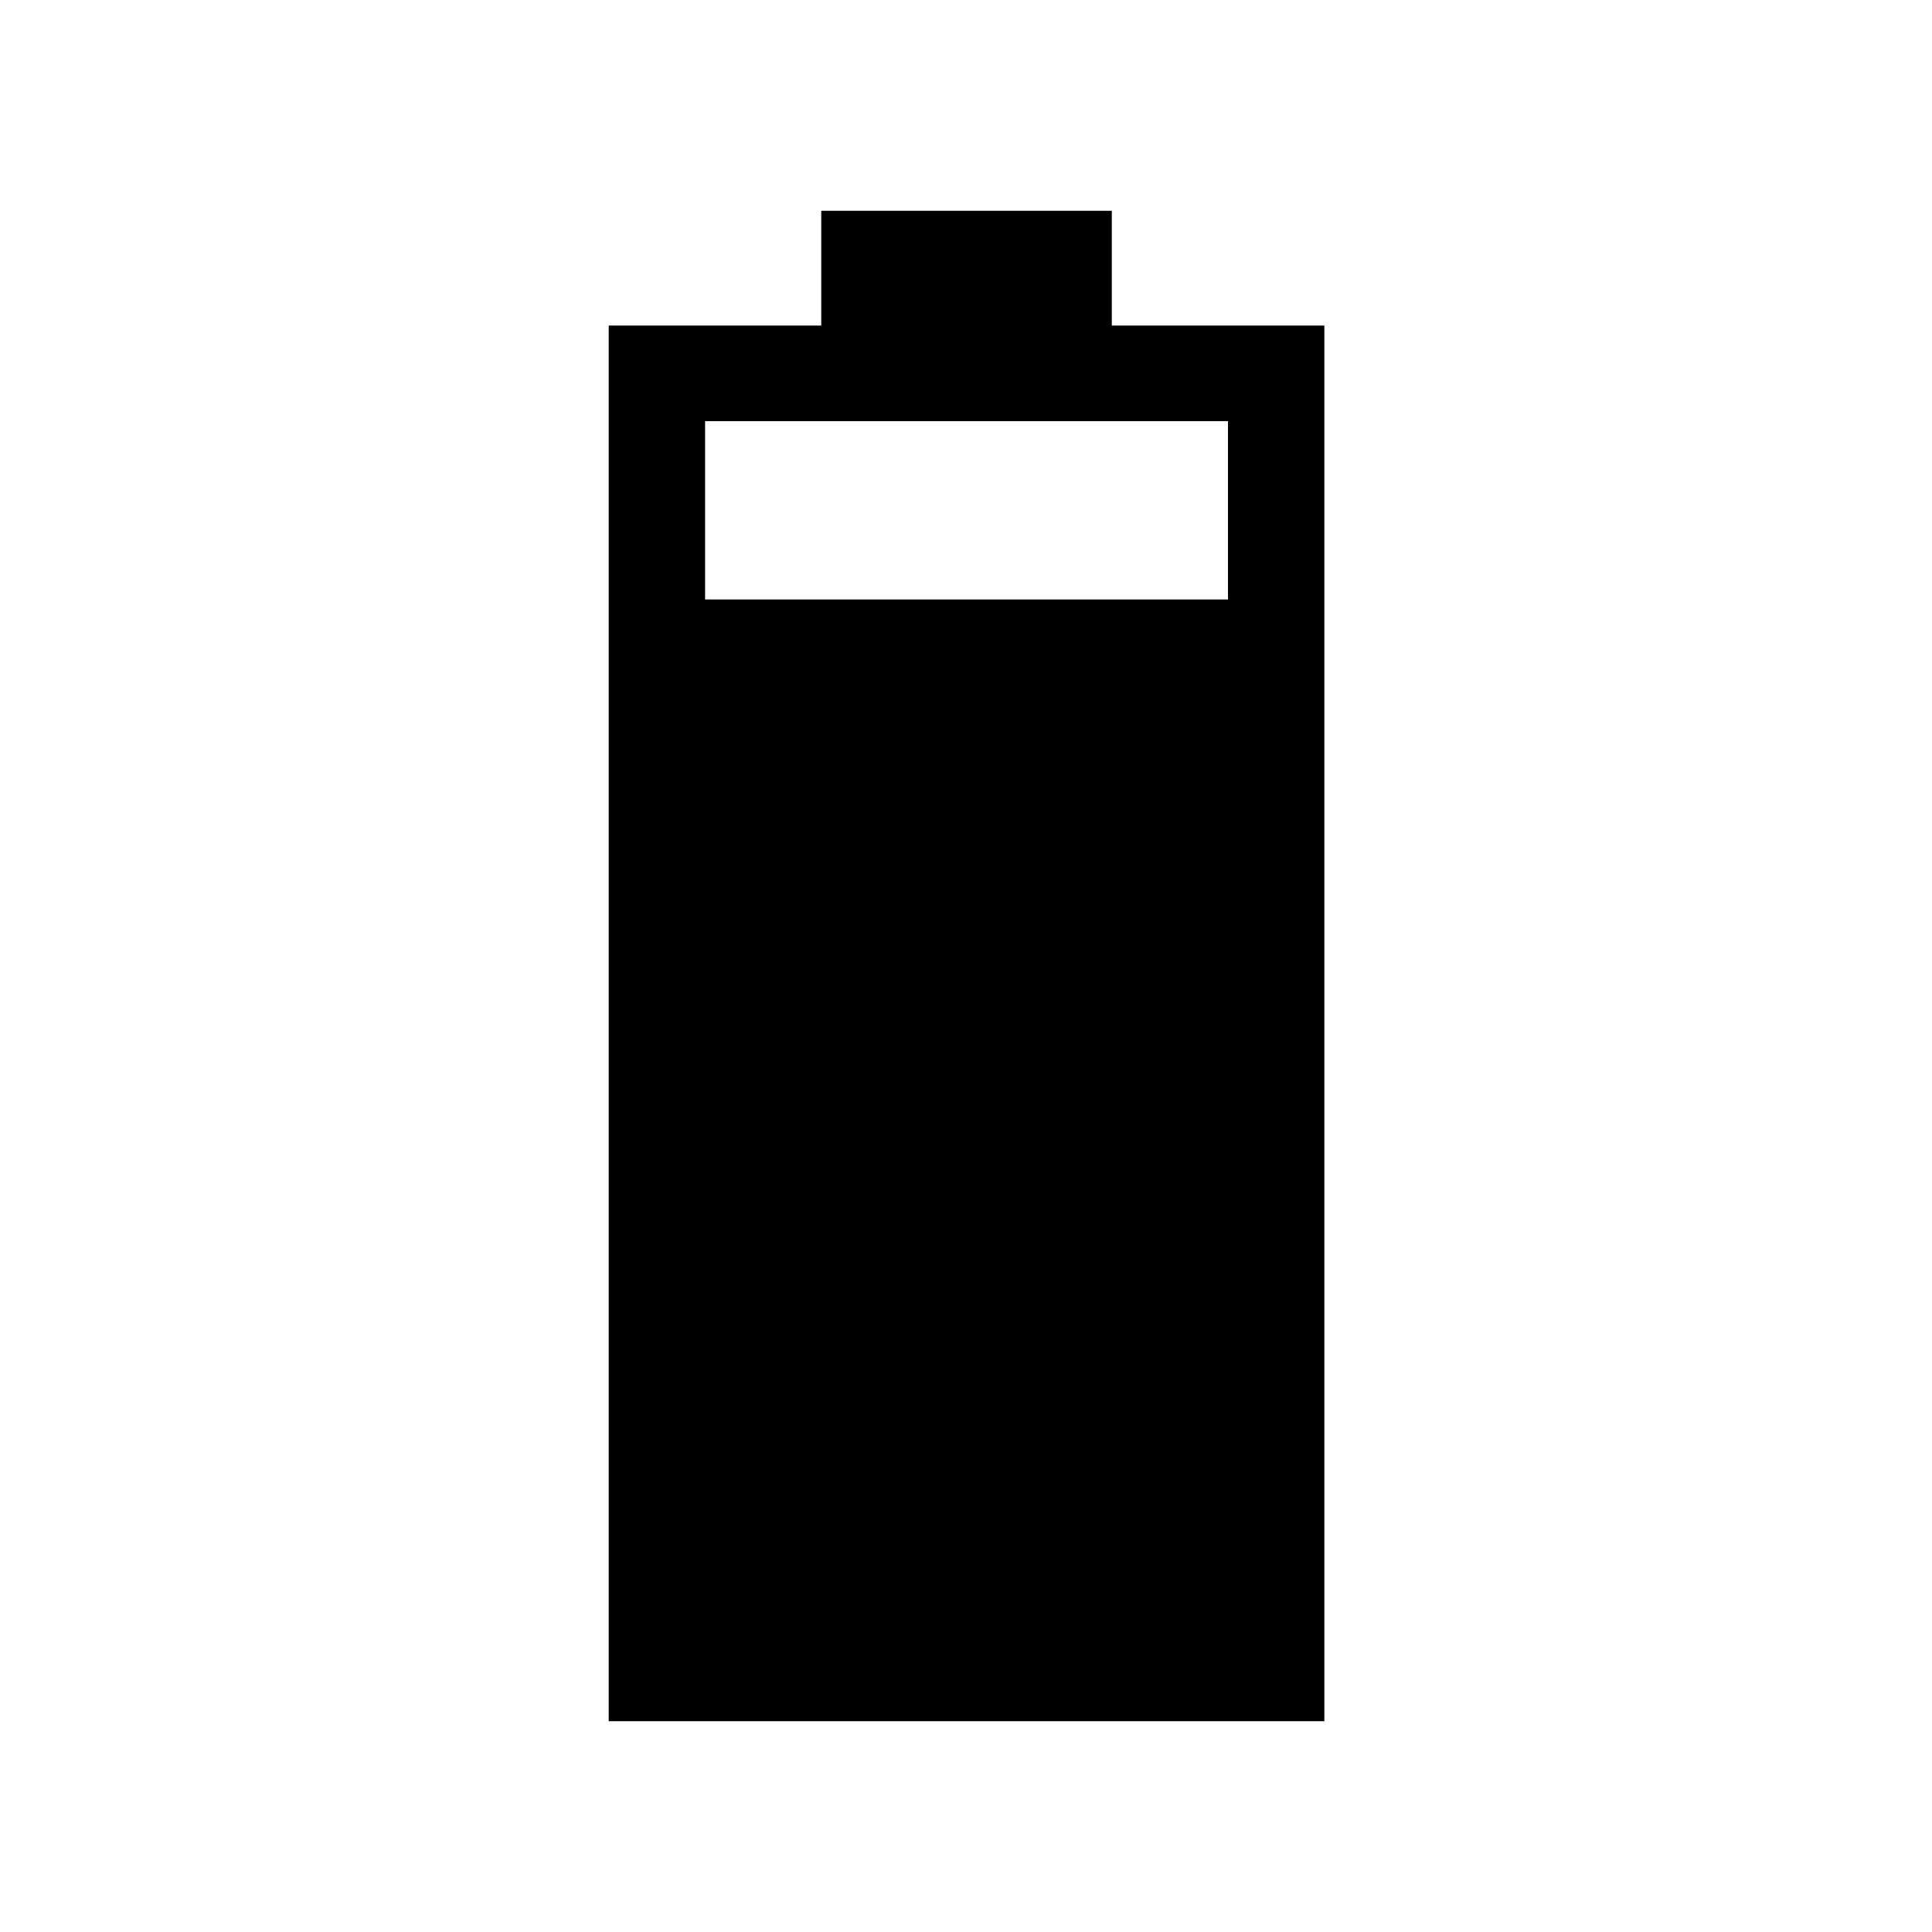 <svg xmlns="http://www.w3.org/2000/svg" height="40" viewBox="0 -960 960 960" width="40"><path d="M302.46-104.74v-693.49h105.62v-57.03h144.37v57.03h105.61v693.49h-355.6Zm47.89-557.39h259.83v-88.6H350.35v88.6Z"/></svg>